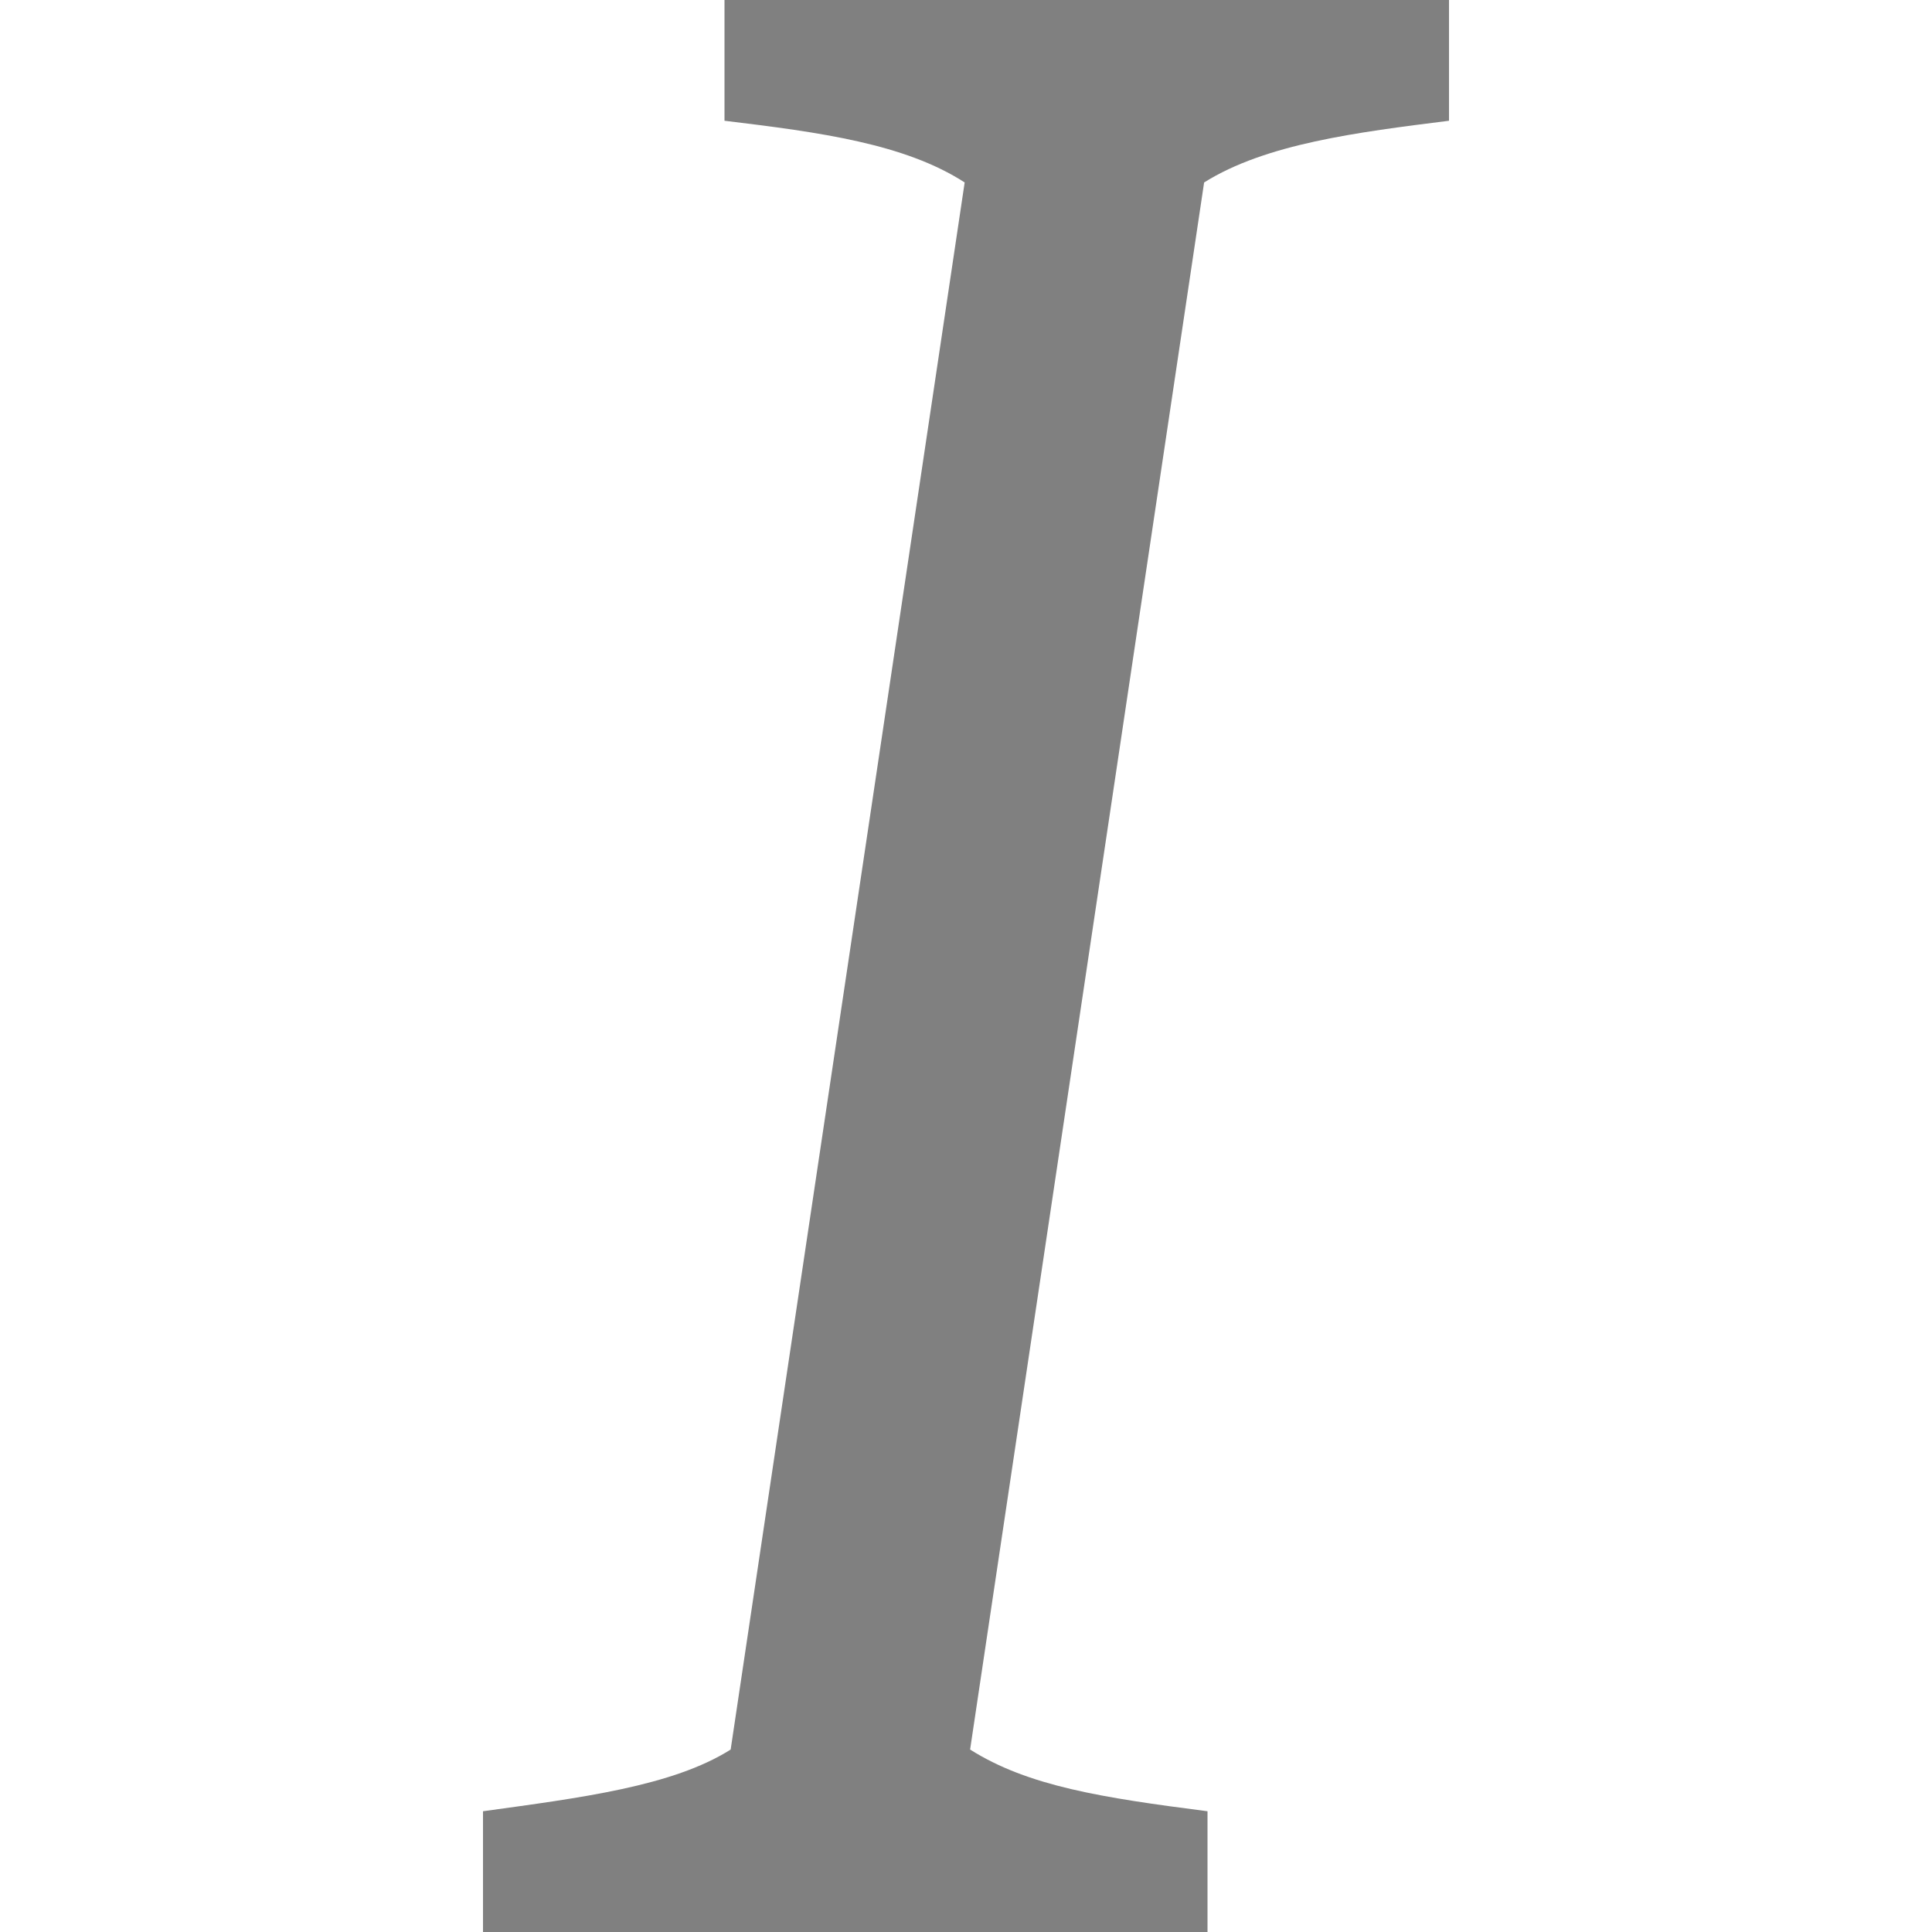 <svg viewBox="0 0 16 16" xmlns="http://www.w3.org/2000/svg">

     /&amp;gt;
 <path d="m4 16 0-1c.811-.112 1.57-.207 2.051-.511l1.938-12.978c-.496-.32-1.192-.415-1.989-.511v-1l6-0v1c-.766.096-1.517.191-2.028.511l-1.938 12.978c.481.304 1.095.399 1.966.511v1z" fill="#808080"/></svg>